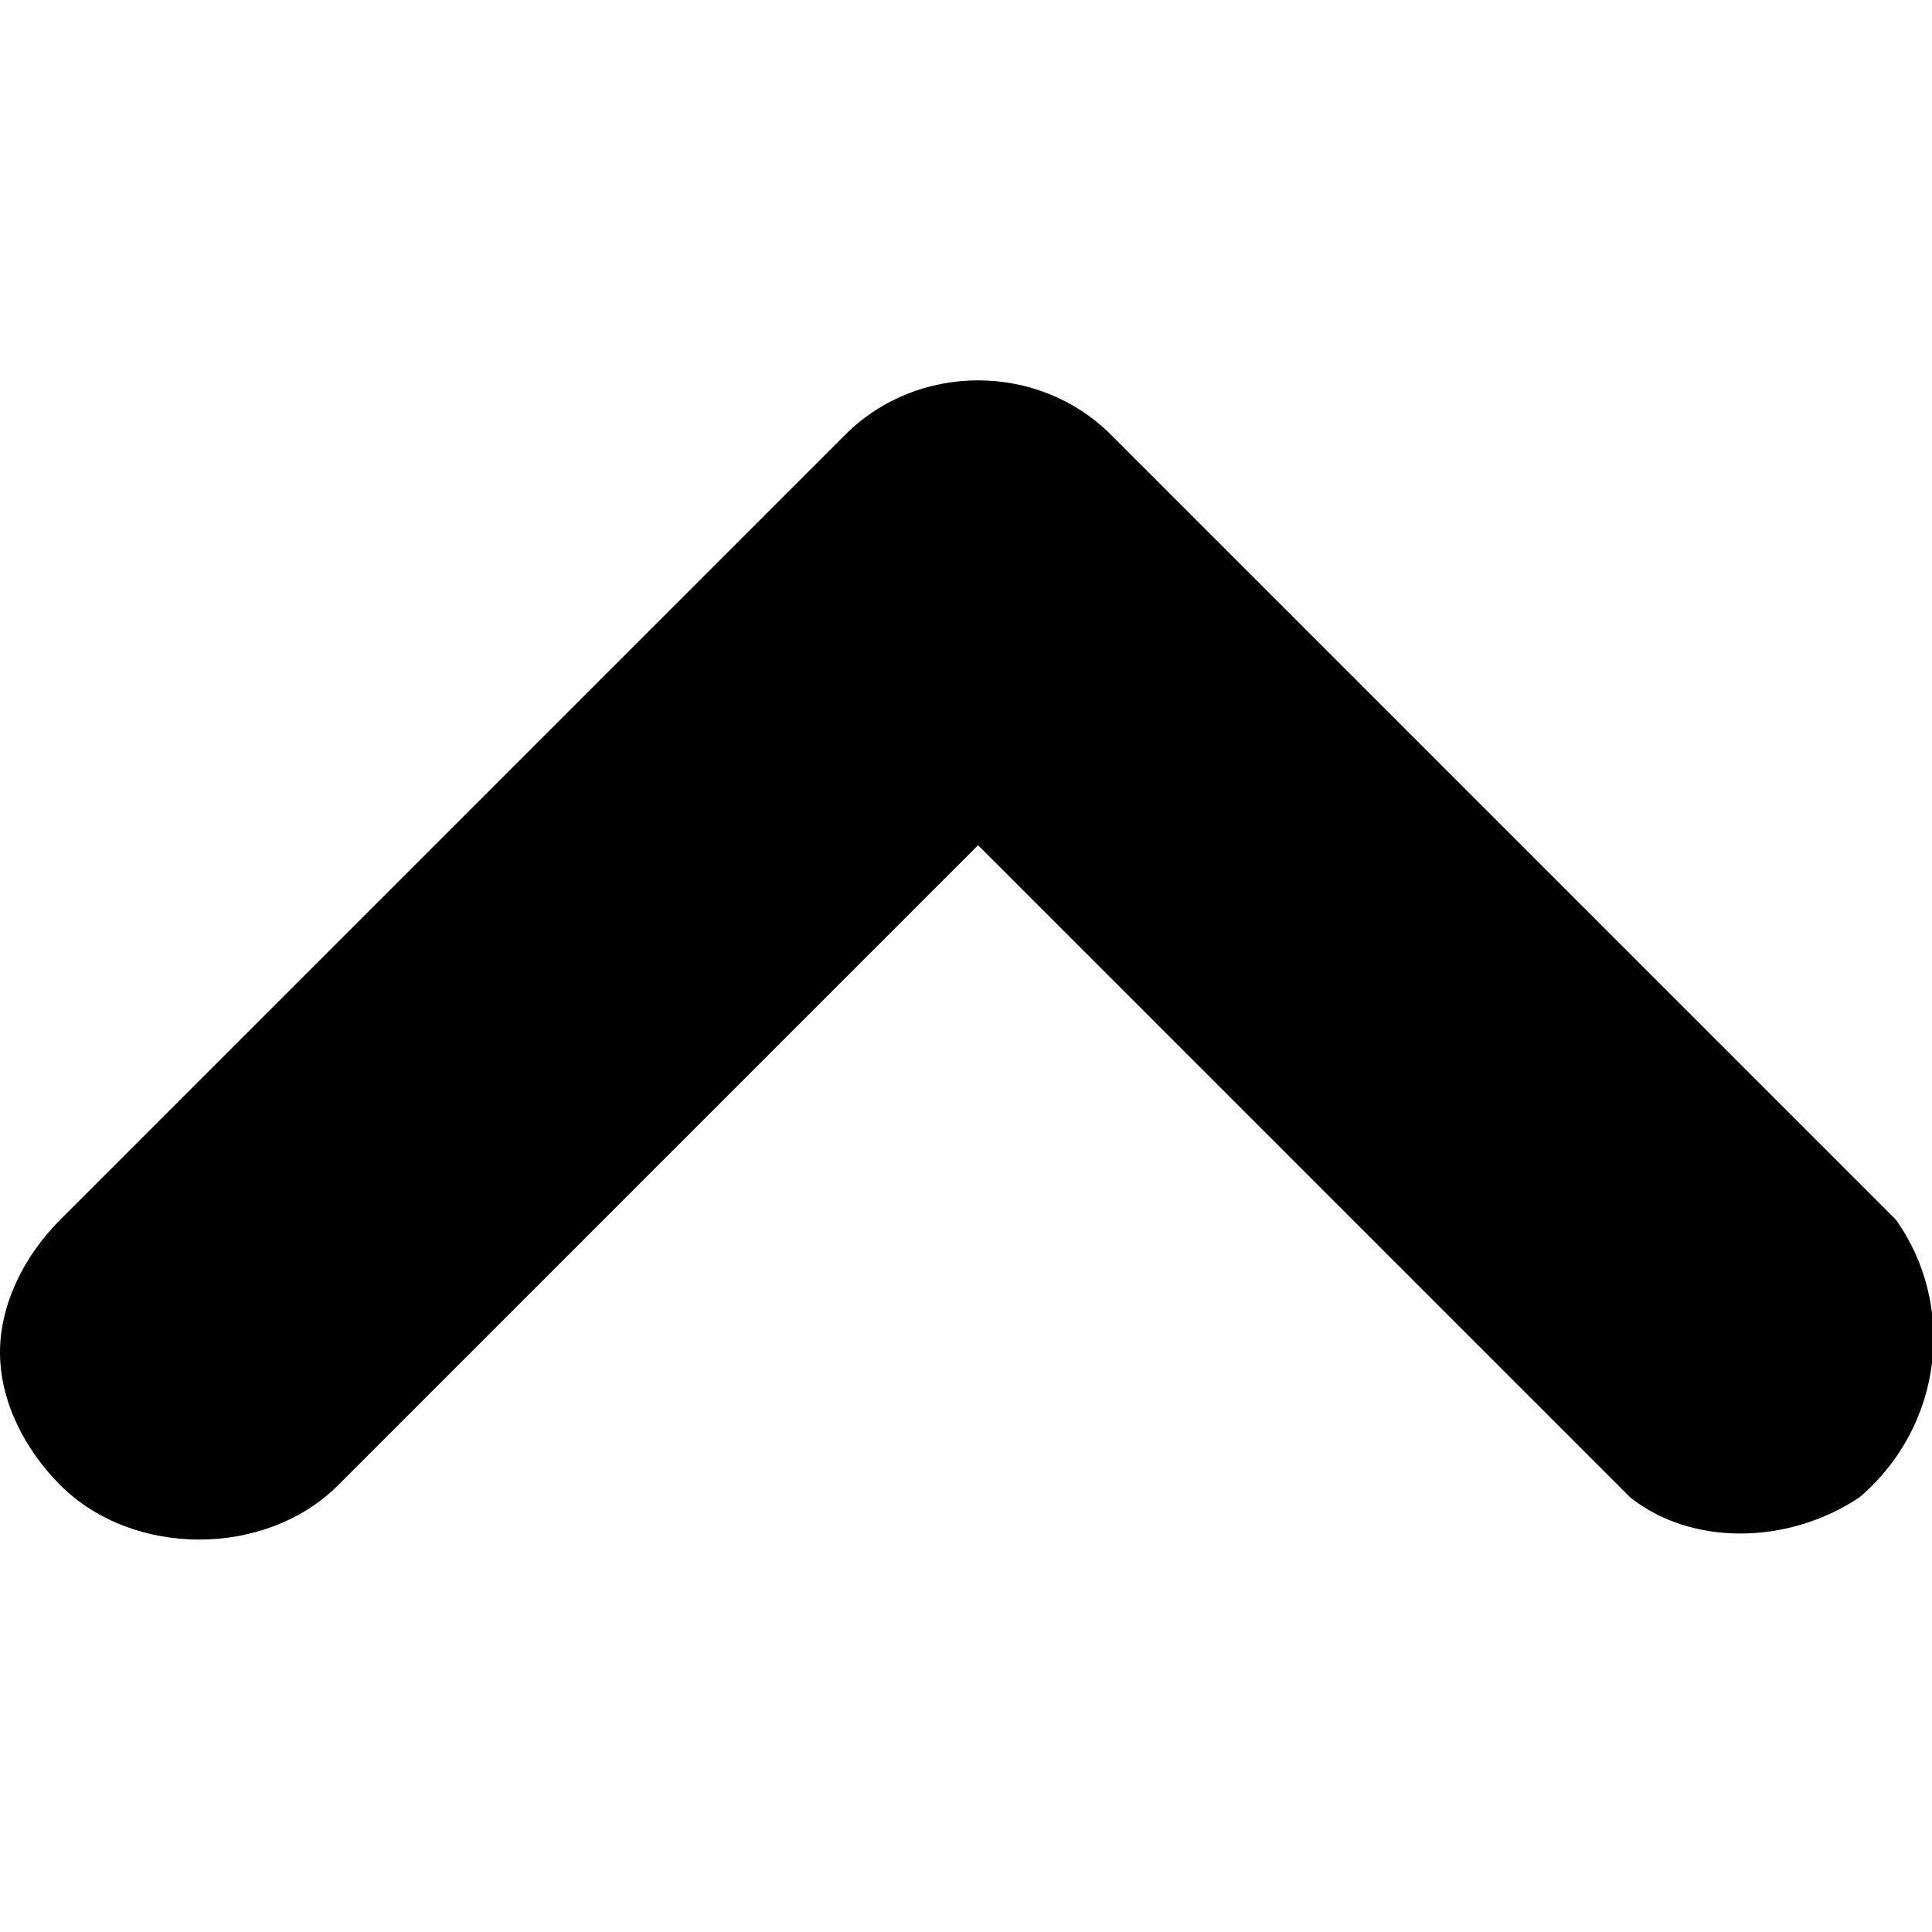 <svg id="chevron" xmlns="http://www.w3.org/2000/svg" viewBox="0 0 16 16">
<path d="M0,11.2c0-0.4,0.2-0.8,0.5-1.1l6.5-6.5C7.6,3,8.6,3,9.2,3.6l6.5,6.5c0.5,0.7,0.4,1.7-0.3,2.3c-0.6,0.4-1.4,0.4-1.9,0L8.1,7
	l-5.3,5.3c-0.6,0.6-1.7,0.6-2.3,0C0.2,12,0,11.6,0,11.2z"/>
</svg>
